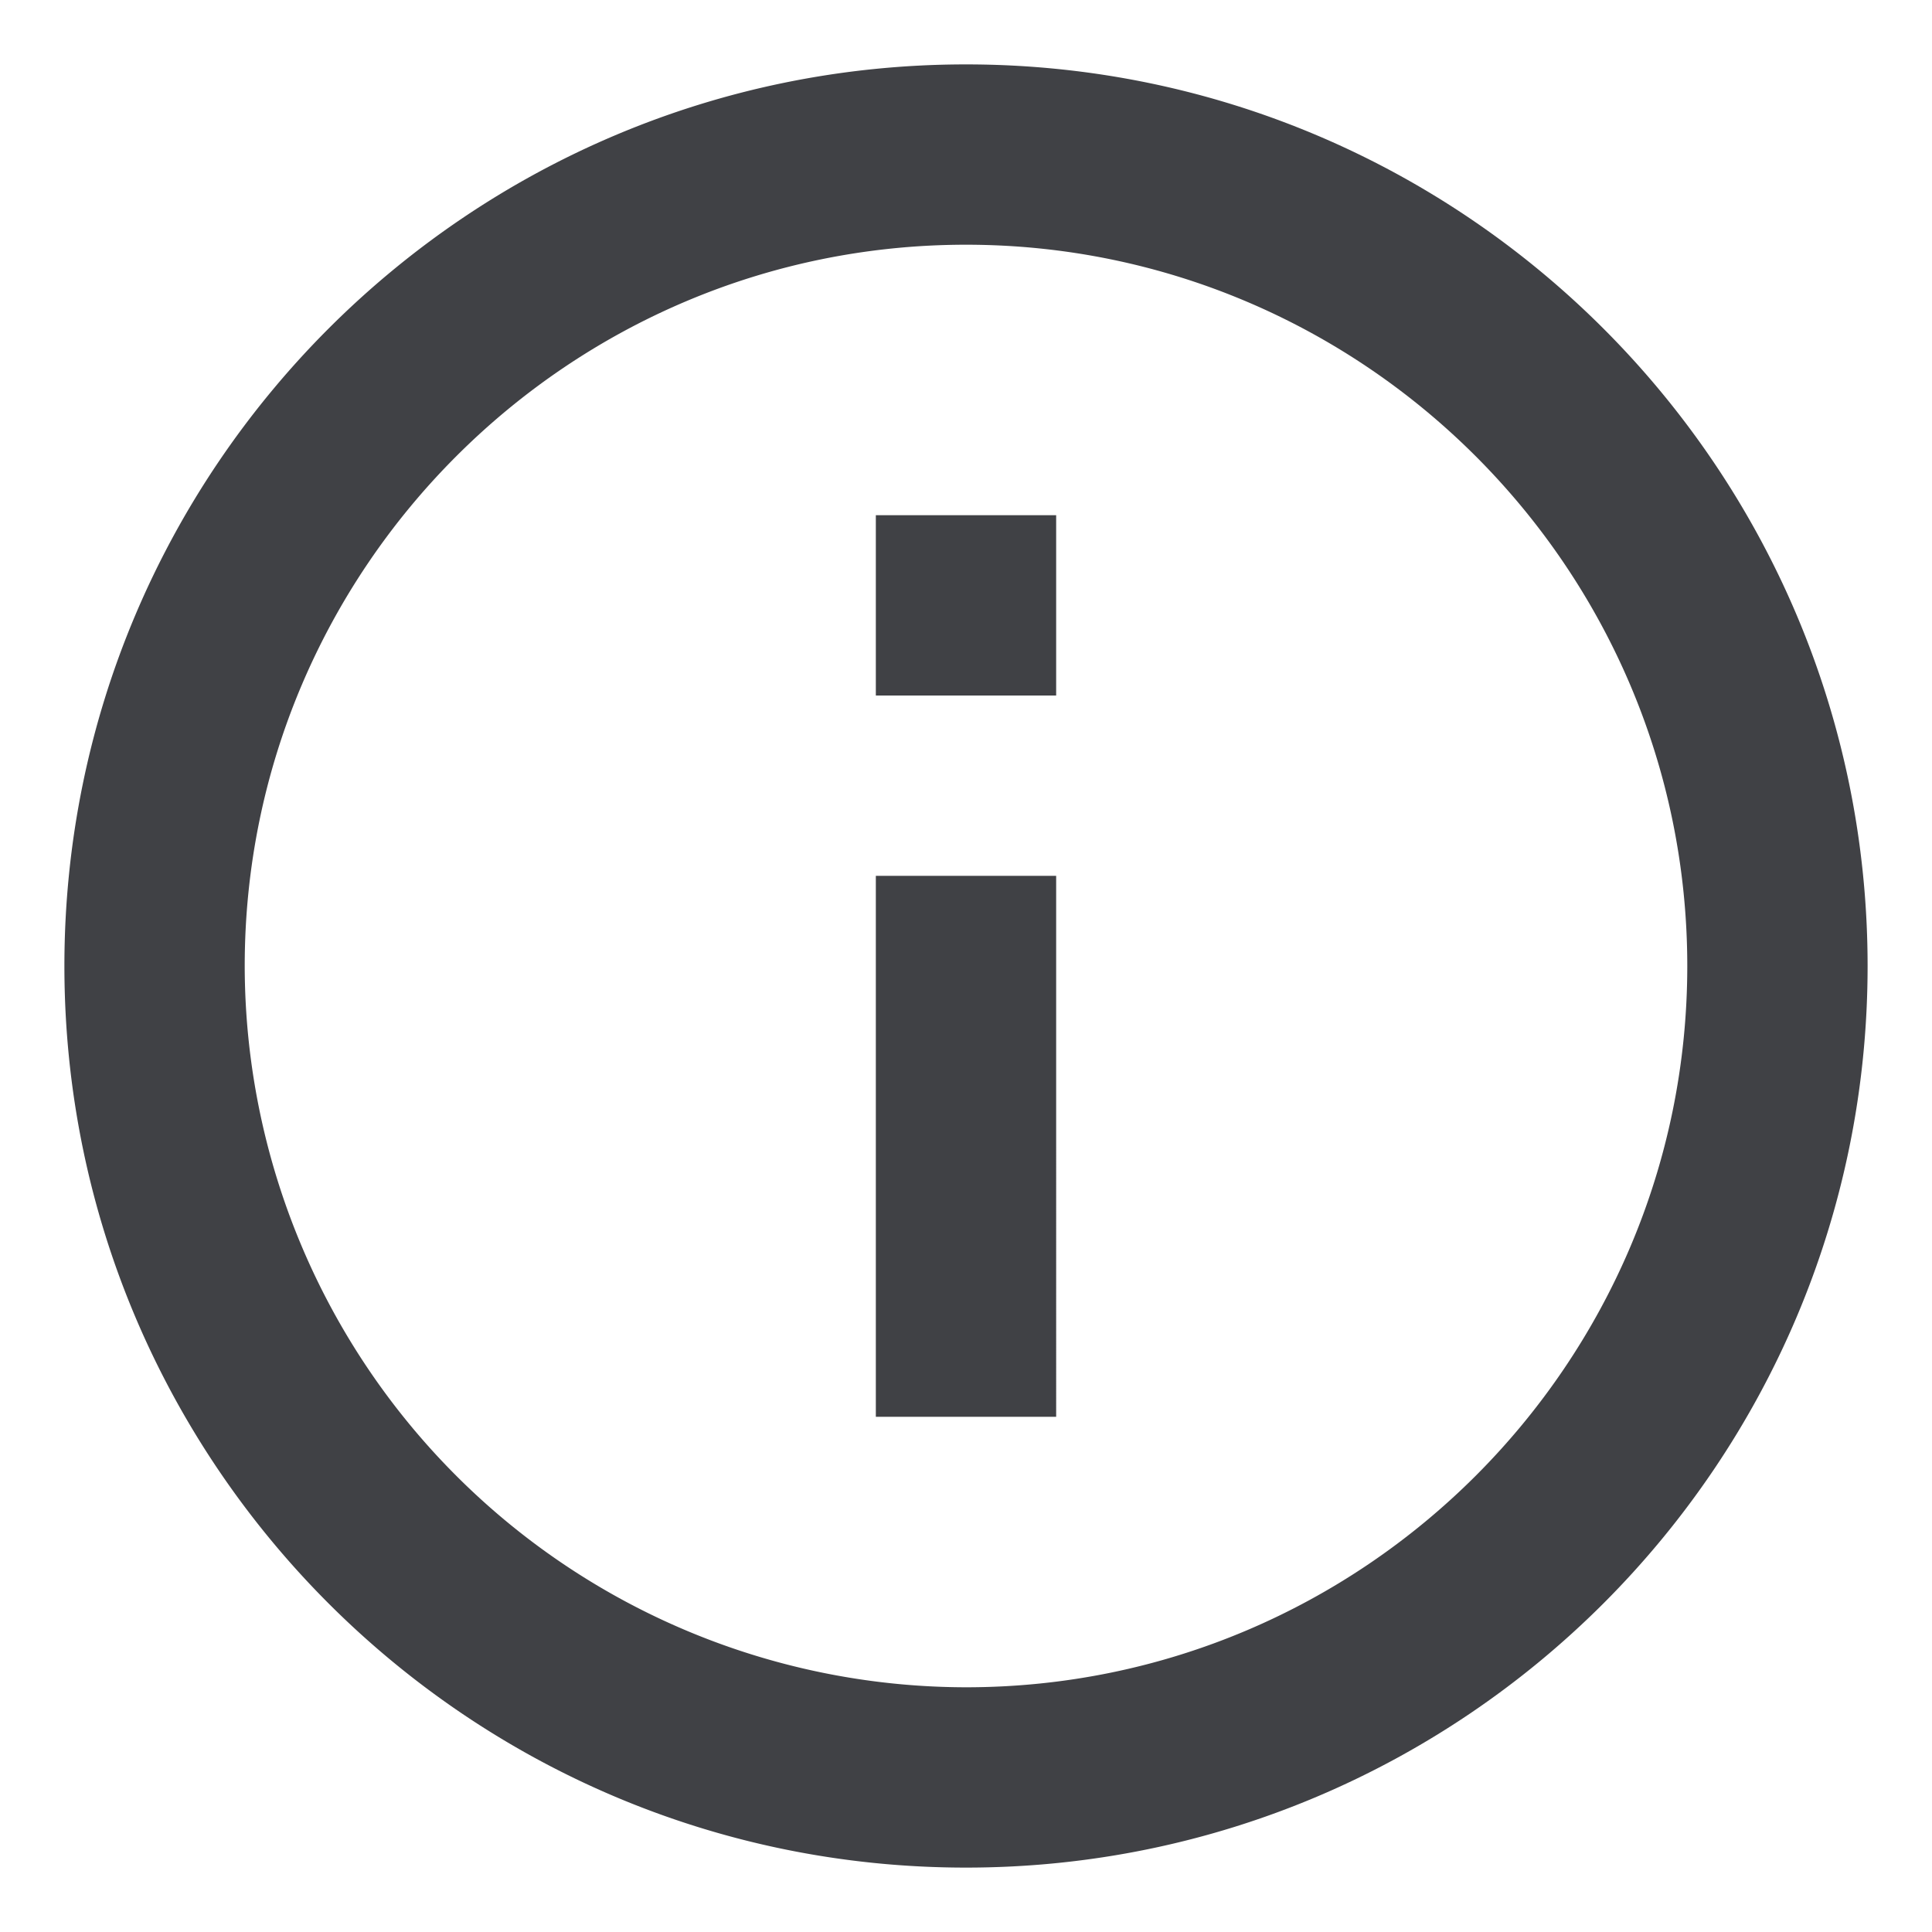 <svg width="16" height="16" viewBox="0 0 14 15" xmlns="http://www.w3.org/2000/svg" fill="#404145">
    <g clip-path="url(#info-outline-icon_svg__a)">
        <path
            d="M6.3 4h1.4v1.4H6.3V4Zm0 2.8h1.4V11H6.3V6.8ZM7 .5c-3.864 0-7 3.136-7 7s3.136 7 7 7 7-3.136 7-7-3.136-7-7-7Zm0 12.6a5.607 5.607 0 0 1-5.6-5.6c0-3.087 2.513-5.6 5.6-5.6 3.087 0 5.6 2.513 5.6 5.6 0 3.087-2.513 5.6-5.6 5.6Z">
        </path>
    </g>
</svg>